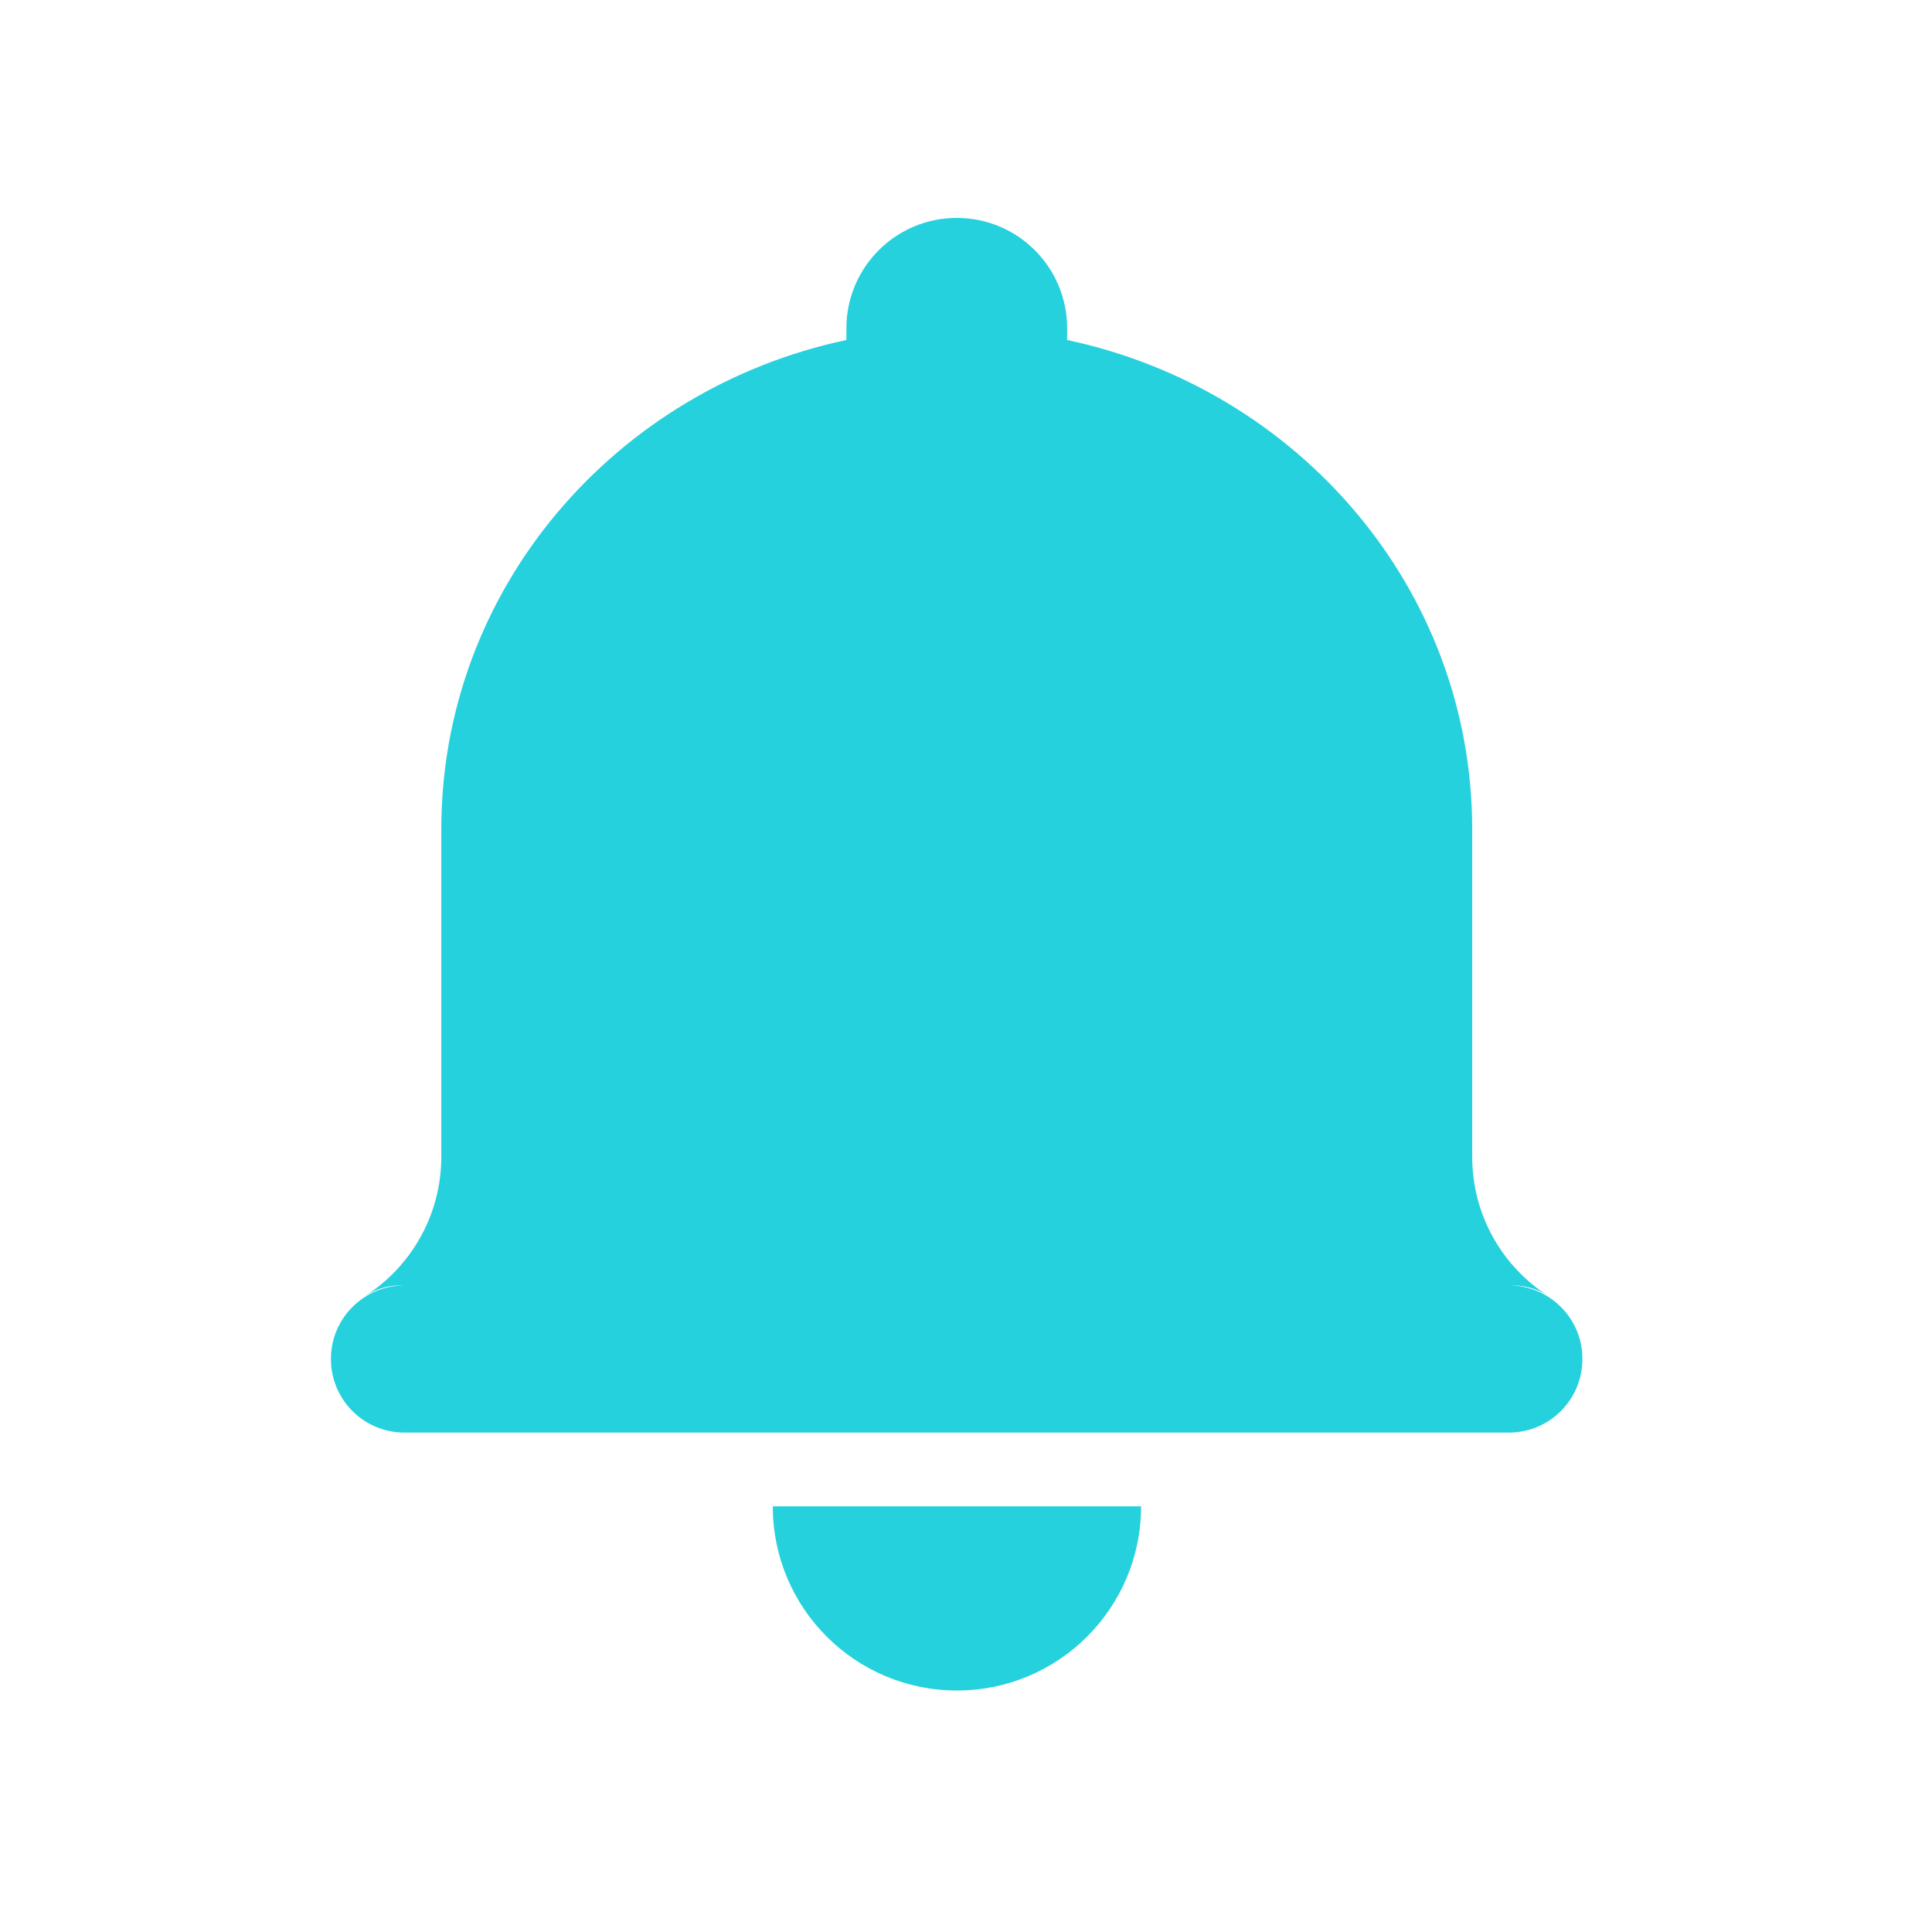 <?xml version="1.0" standalone="no"?><!DOCTYPE svg PUBLIC "-//W3C//DTD SVG 1.1//EN" "http://www.w3.org/Graphics/SVG/1.1/DTD/svg11.dtd"><svg class="icon" width="64px" height="64.00px" viewBox="0 0 1024 1024" version="1.1" xmlns="http://www.w3.org/2000/svg"><path fill="#25d1dd" d="M799.9 681.3c7-0.2 14 1.2 20.7 5.6-24.3-15.6-40.3-42.8-40.3-73.9V439.5c0-127.1-91.9-233.2-214.7-259.3V174c0-32.4-26.2-58.5-58.5-58.5s-58.5 26.2-58.5 58.5v6.2c-122.8 26.1-214.7 132.1-214.7 259.3V613c0 31.1-16.1 58.3-40.3 73.9 6.8-4.4 13.7-5.9 20.7-5.6-21.5 0.1-38.9 17.4-38.9 39s17.4 39 39 39h585.3c21.6 0 39-17.4 39-39 0.1-21.4-17.3-38.9-38.8-39zM507.2 896c53.9 0 97.6-43.7 97.6-97.6H409.6c0 53.9 43.6 97.6 97.6 97.6z" /></svg>